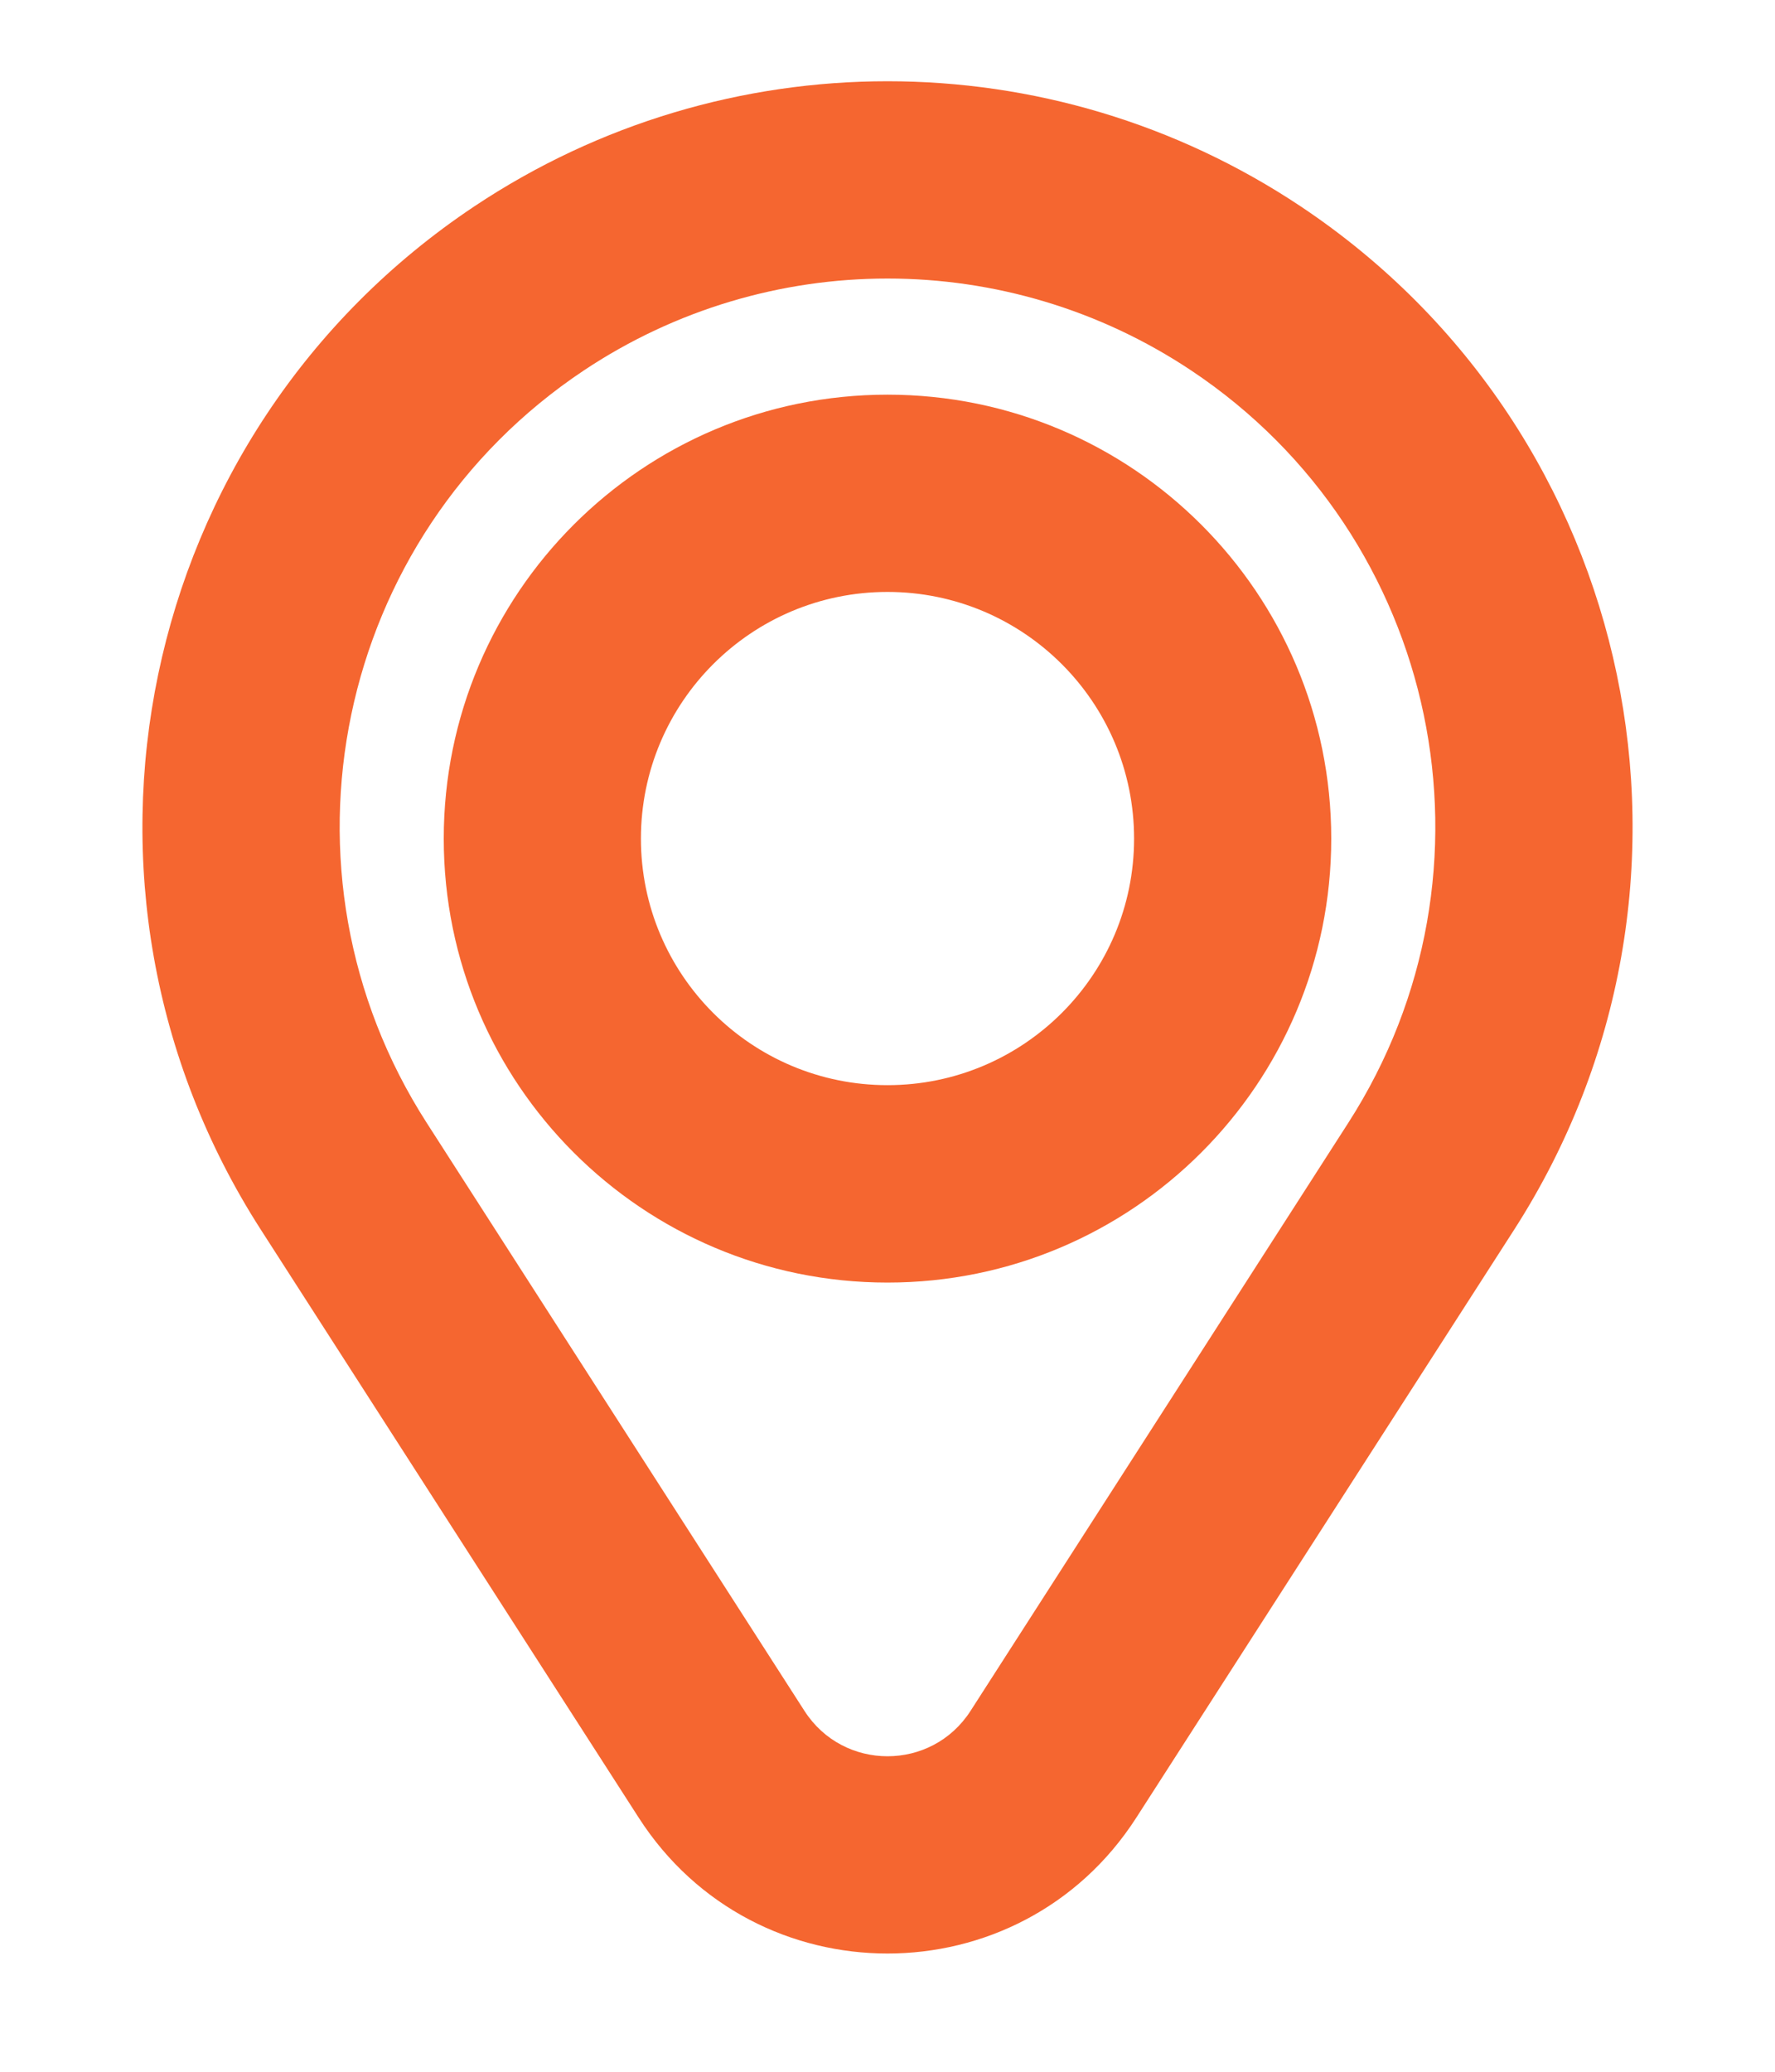 <svg width="12" height="14" viewBox="0 0 12 14" fill="none" xmlns="http://www.w3.org/2000/svg">
<path fill-rule="evenodd" clip-rule="evenodd" d="M6 2.667C4.343 2.667 3 4.01 3 5.667C3 7.324 4.343 8.667 6 8.667C7.657 8.667 9 7.324 9 5.667C9 4.01 7.657 2.667 6 2.667ZM4.333 5.667C4.333 4.746 5.08 4 6 4C6.92 4 7.667 4.746 7.667 5.667C7.667 6.587 6.92 7.333 6 7.333C5.08 7.333 4.333 6.587 4.333 5.667Z" fill="#F56630"/>
<path fill-rule="evenodd" clip-rule="evenodd" d="M3.206 1.395C4.898 0.267 7.102 0.267 8.794 1.395C11.081 2.92 11.723 5.997 10.237 8.309L7.682 12.283C6.895 13.507 5.105 13.507 4.318 12.283L1.763 8.309C0.277 5.997 0.919 2.92 3.206 1.395ZM3.946 2.504C5.19 1.675 6.81 1.675 8.054 2.504C9.736 3.625 10.208 5.888 9.115 7.588L6.561 11.562C6.298 11.97 5.702 11.97 5.439 11.562L2.885 7.588C1.792 5.888 2.264 3.625 3.946 2.504Z" fill="#F56630"/>
</svg>
